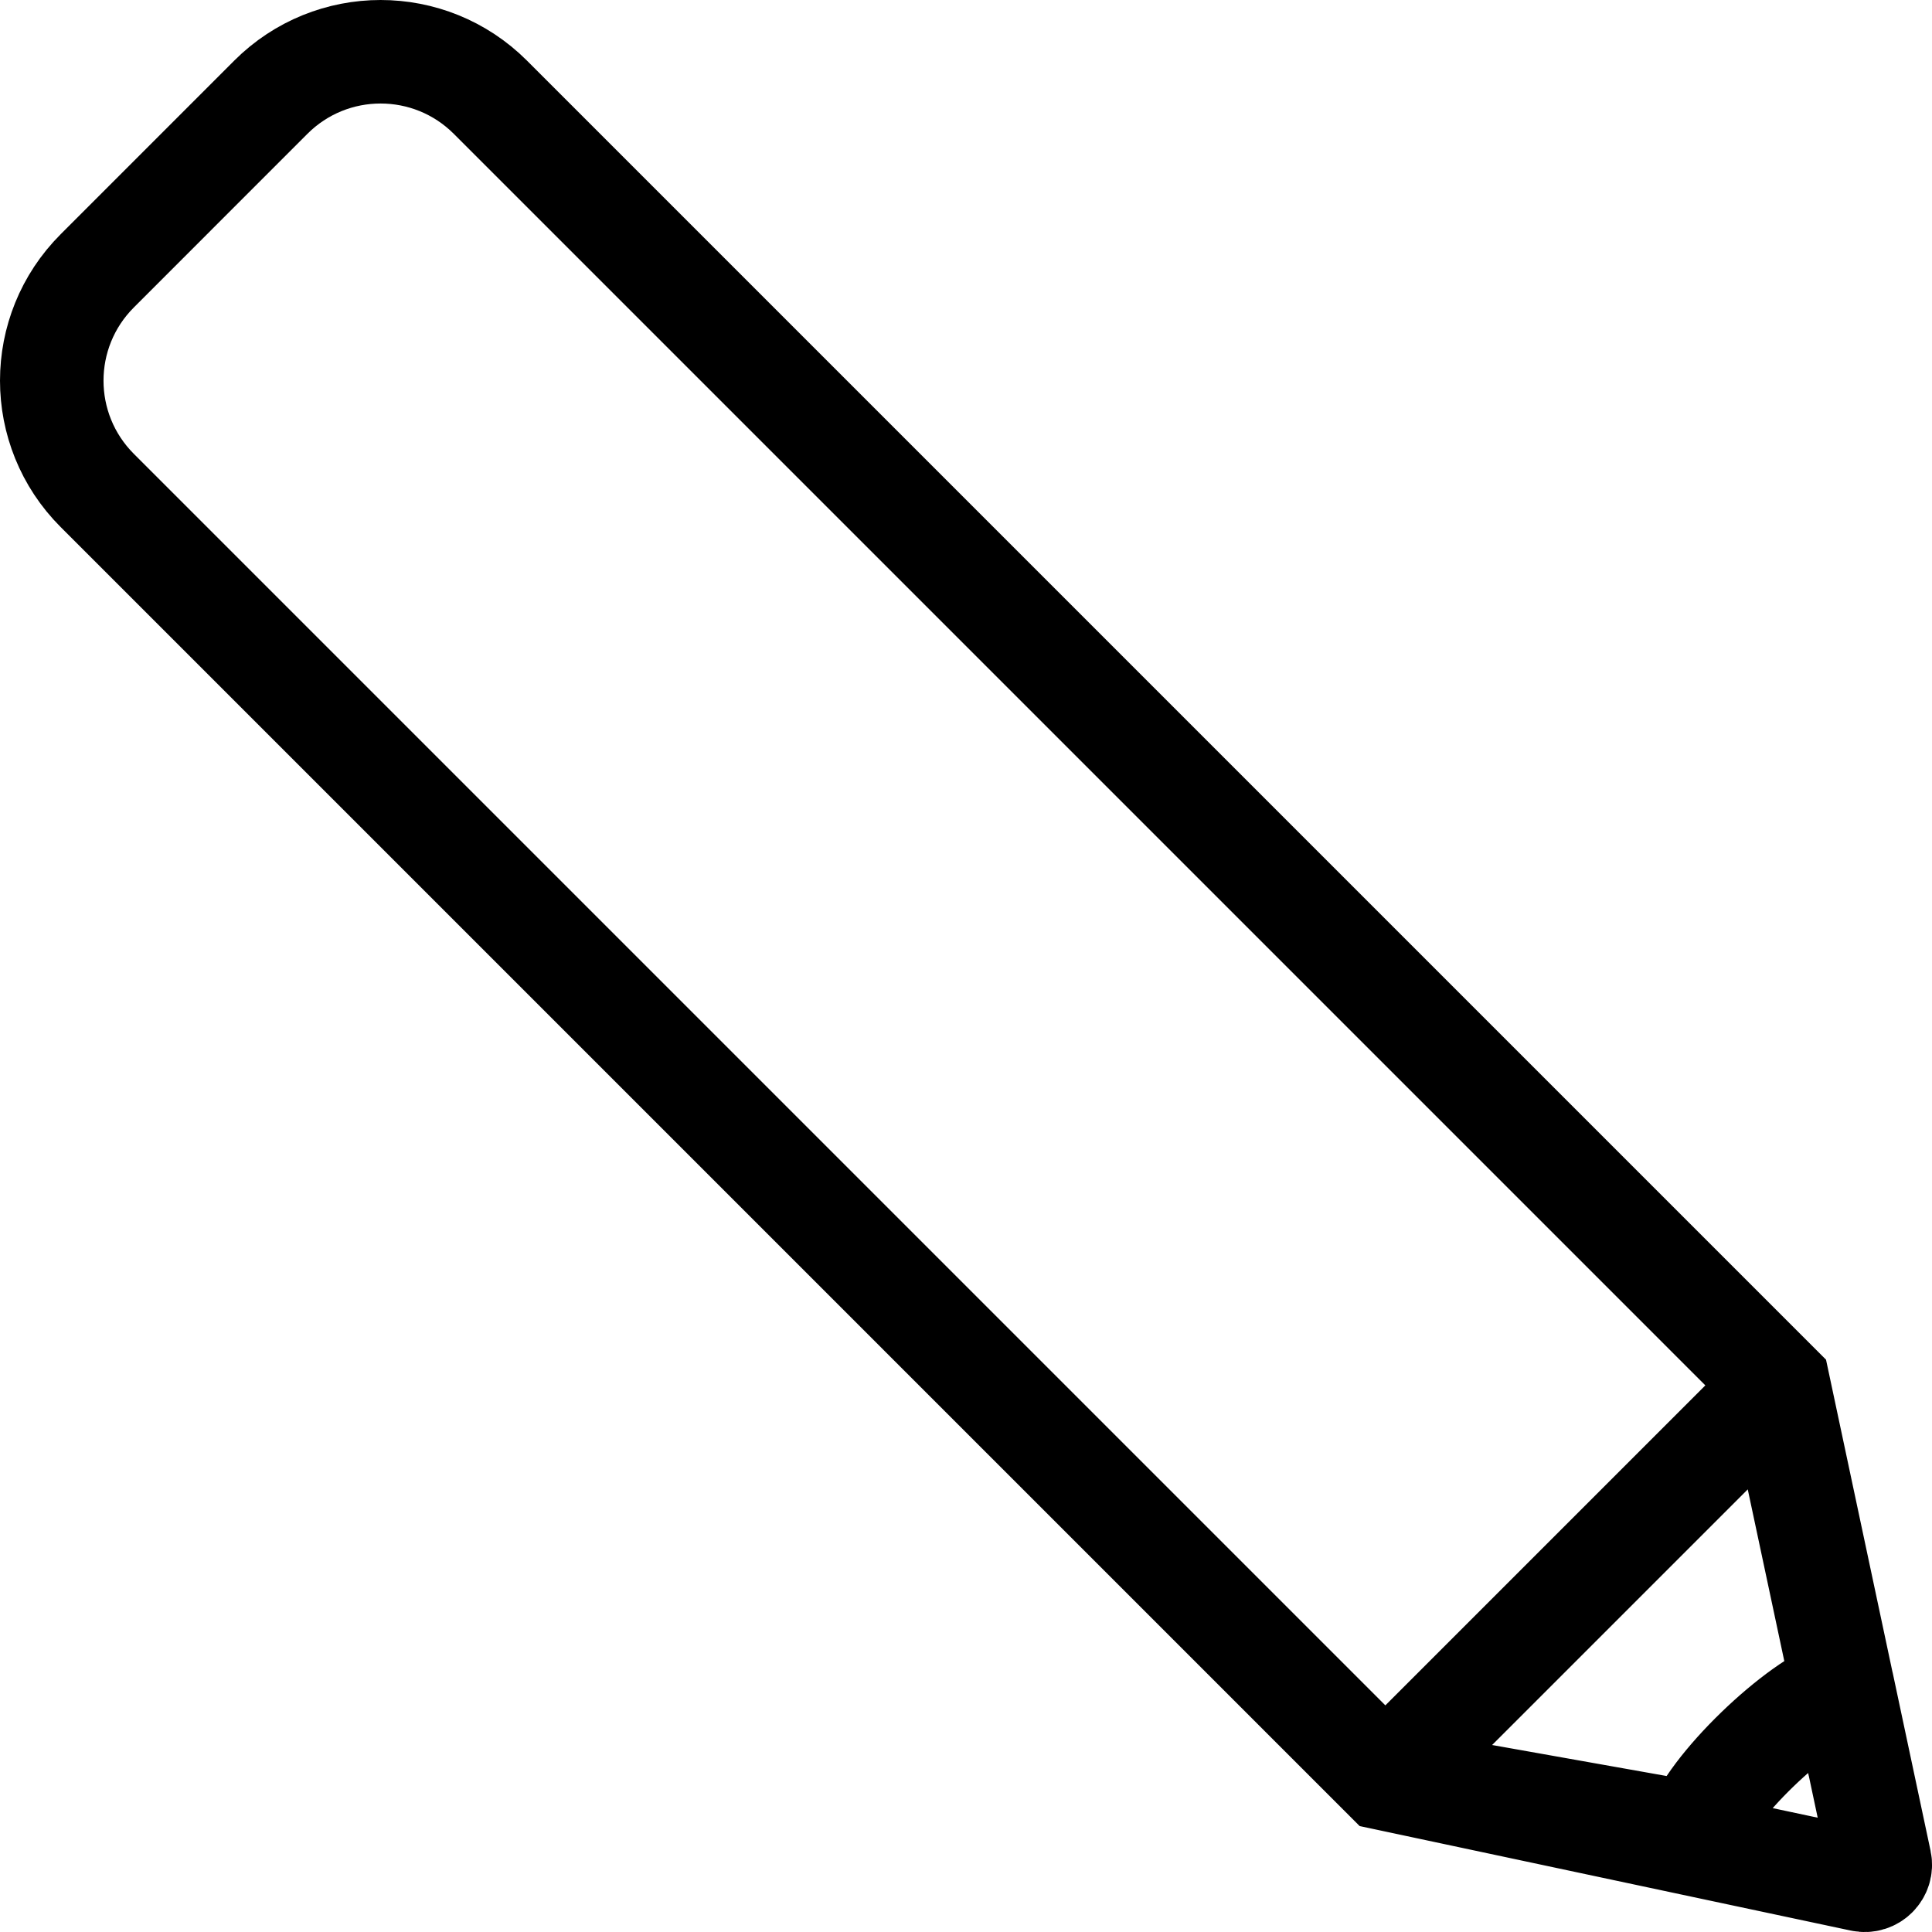 <?xml version="1.0" encoding="UTF-8"?>
<svg id="Layer_2" data-name="Layer 2" xmlns="http://www.w3.org/2000/svg" viewBox="0 0 373.28 373.28">
  <defs>
    <style>
      .cls-1 {
        fill: none;
        stroke: #000;
        stroke-miterlimit: 10;
        stroke-width: 20px;
      }
    </style>
  </defs>
  <g id="Layer_1-2" data-name="Layer 1">
    <path class="cls-1" d="M357.56,333.1h0l-13.92-65.42h0L94.75,18.79c-11.72-11.72-30.71-11.72-42.43,0L18.79,52.33c-11.72,11.72-11.72,30.71,0,42.43l248.89,248.89h0l65.42,13.92,26.56,5.65c2.12.45,4.01-1.43,3.56-3.56l-5.65-26.56ZM327.47,354.27l-54.14-9.62c-2.39-.42-3.31-3.36-1.6-5.08l67.99-67.99c1.68-1.68,4.56-.83,5.06,1.5l11.34,53.27c-8.63,2.55-26.11,19.29-28.65,27.92Z"/>
  </g>
</svg>